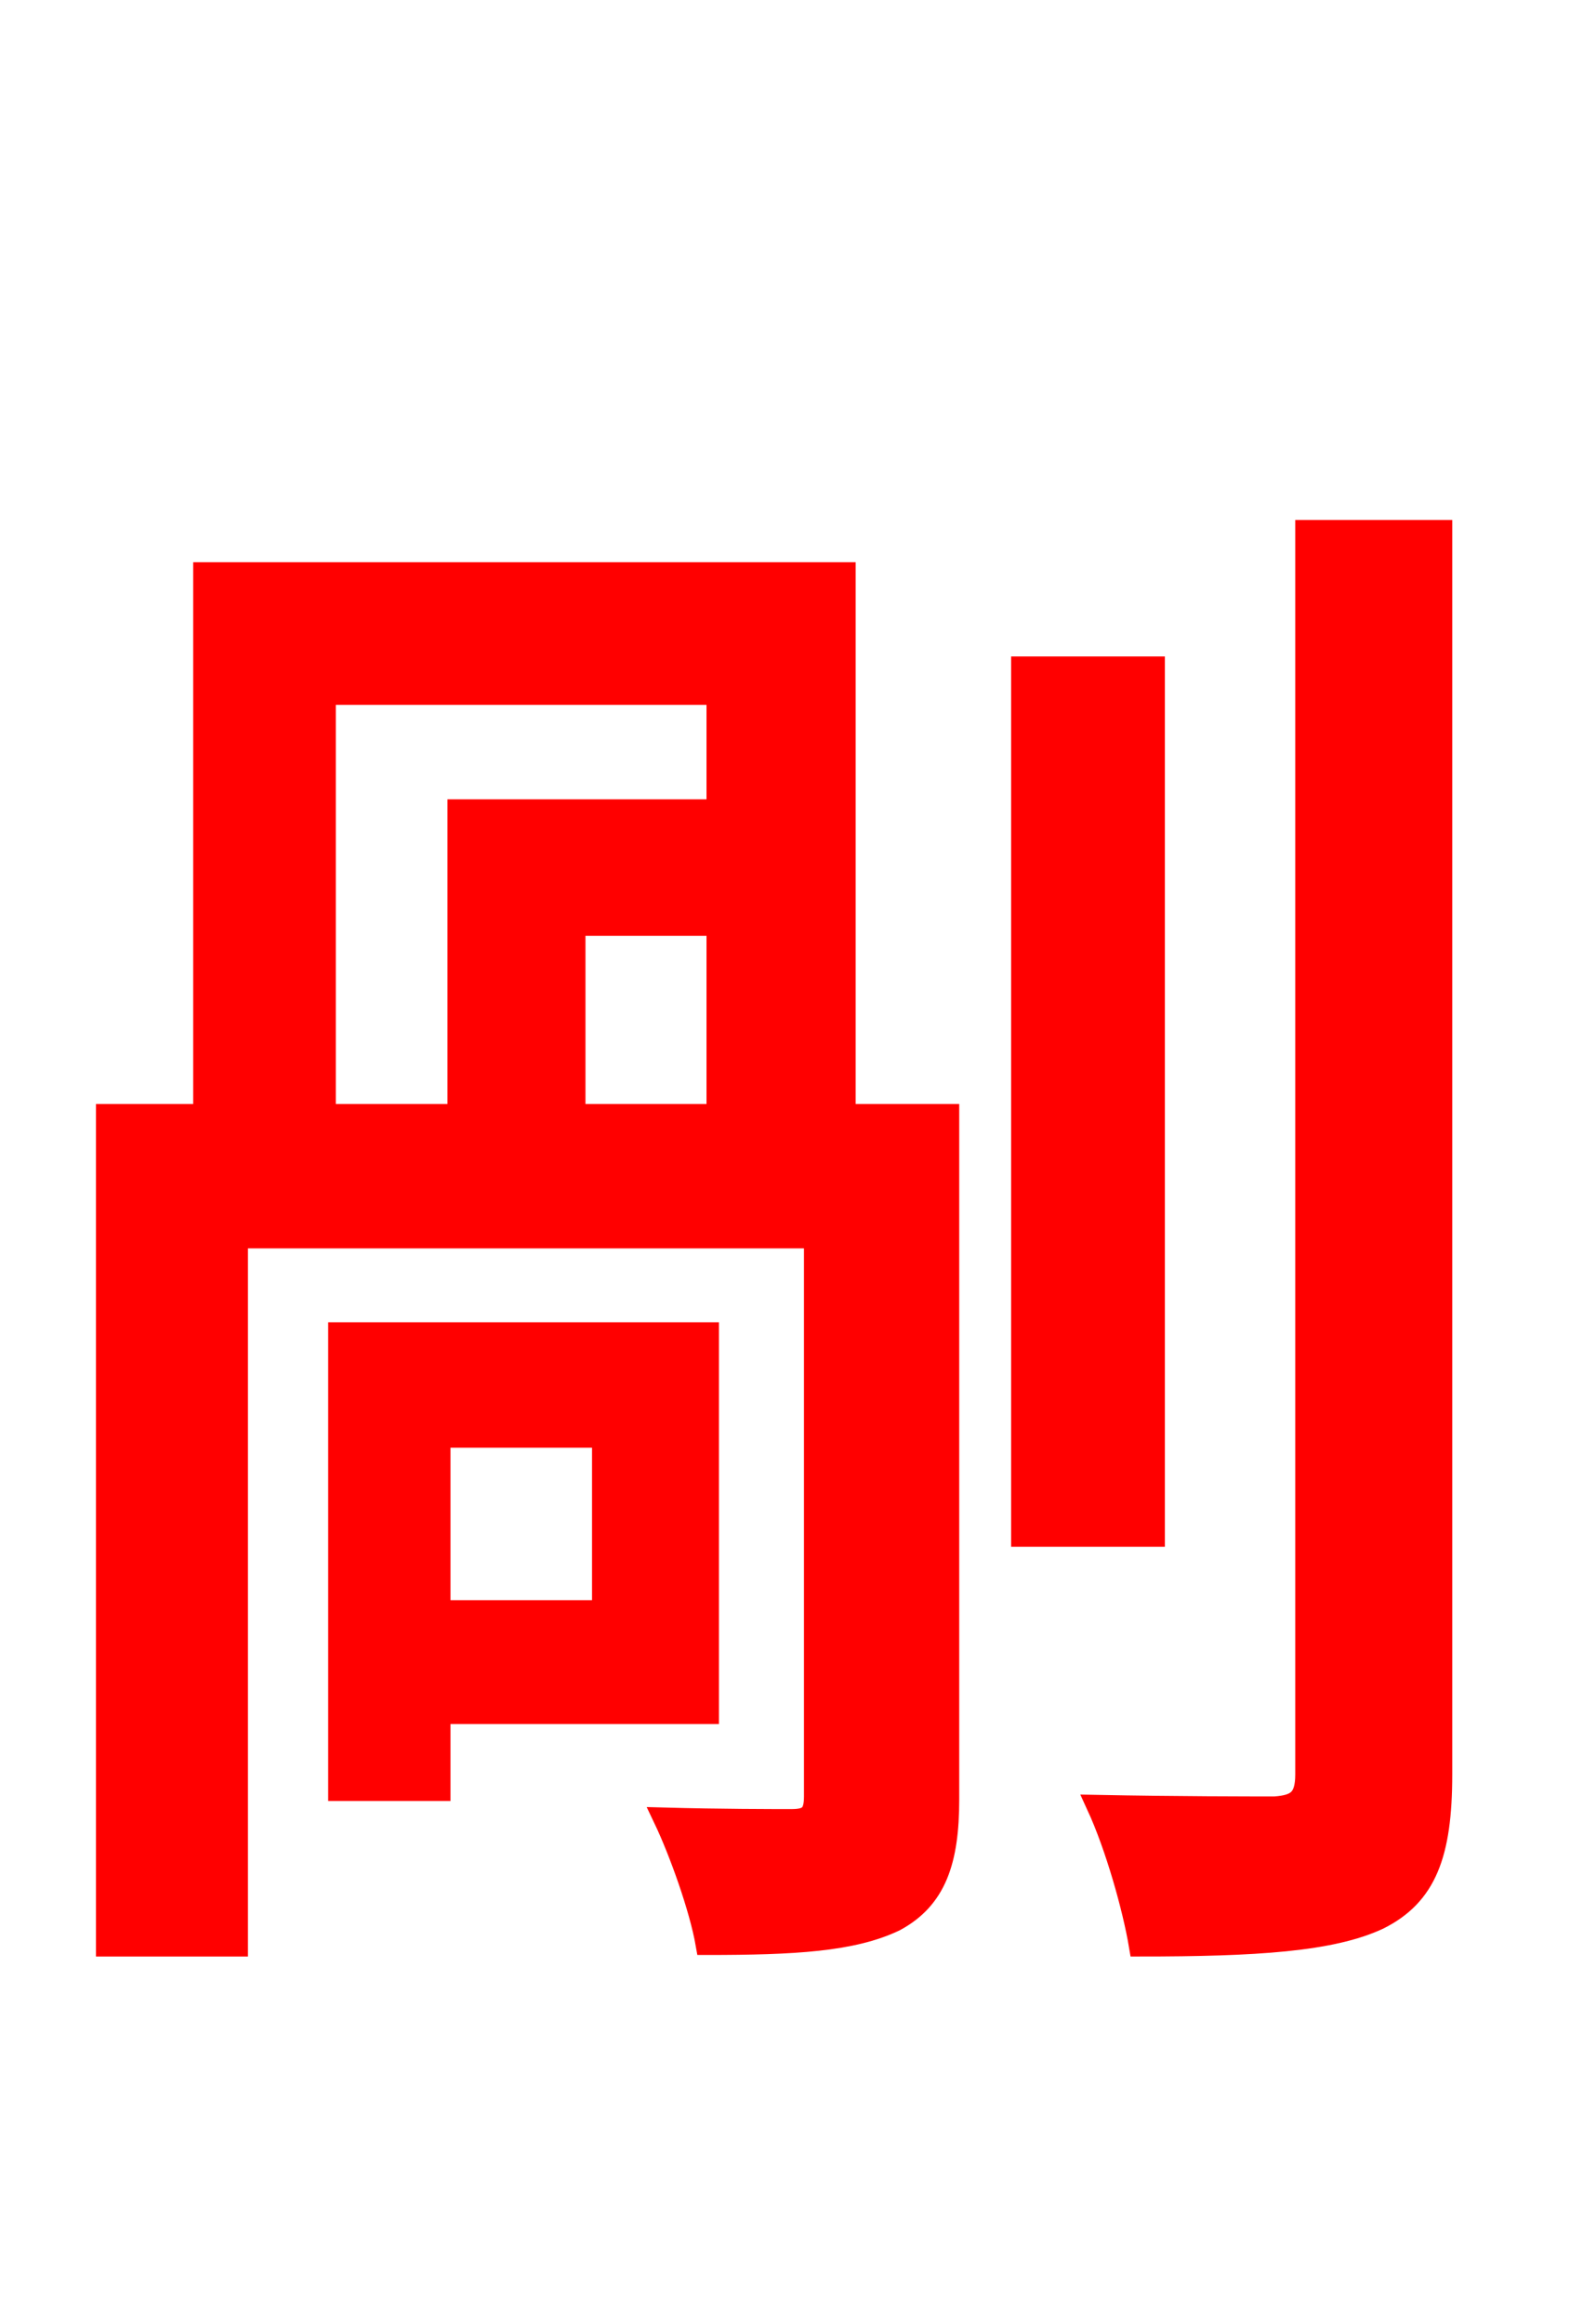 <svg xmlns="http://www.w3.org/2000/svg" xmlns:xlink="http://www.w3.org/1999/xlink" width="72" height="106.56"><path fill="red" stroke="red" d="M27.65 65.88L27.65 73.87L20.16 73.87L20.16 65.88ZM32.47 78.55L32.47 61.13L15.55 61.13L15.55 82.08L20.16 82.08L20.16 78.55ZM14.90 31.82L32.90 31.82L32.90 37.15L21.02 37.15L21.02 51.12L14.90 51.12ZM32.90 51.12L26.35 51.12L26.35 42.41L32.90 42.41ZM38.74 51.12L38.74 26.28L9.36 26.28L9.36 51.12L4.90 51.12L4.90 89.21L10.87 89.21L10.87 56.74L37.37 56.74L37.37 82.37C37.37 83.23 37.08 83.45 36.29 83.45C35.50 83.45 32.98 83.45 30.46 83.38C31.18 84.89 32.11 87.48 32.40 89.14C36.43 89.14 39.10 88.99 41.04 88.06C42.91 87.05 43.49 85.32 43.49 82.51L43.49 51.12ZM52.92 30.60L46.87 30.60L46.87 70.42L52.92 70.42ZM59.90 24.34L59.90 81.36C59.90 82.51 59.47 82.80 58.46 82.87C57.38 82.87 53.93 82.87 50.33 82.80C51.19 84.67 51.98 87.48 52.27 89.21C57.60 89.21 61.06 88.99 63.22 87.98C65.38 86.90 66.10 85.03 66.10 81.36L66.10 24.34Z"/></svg>
